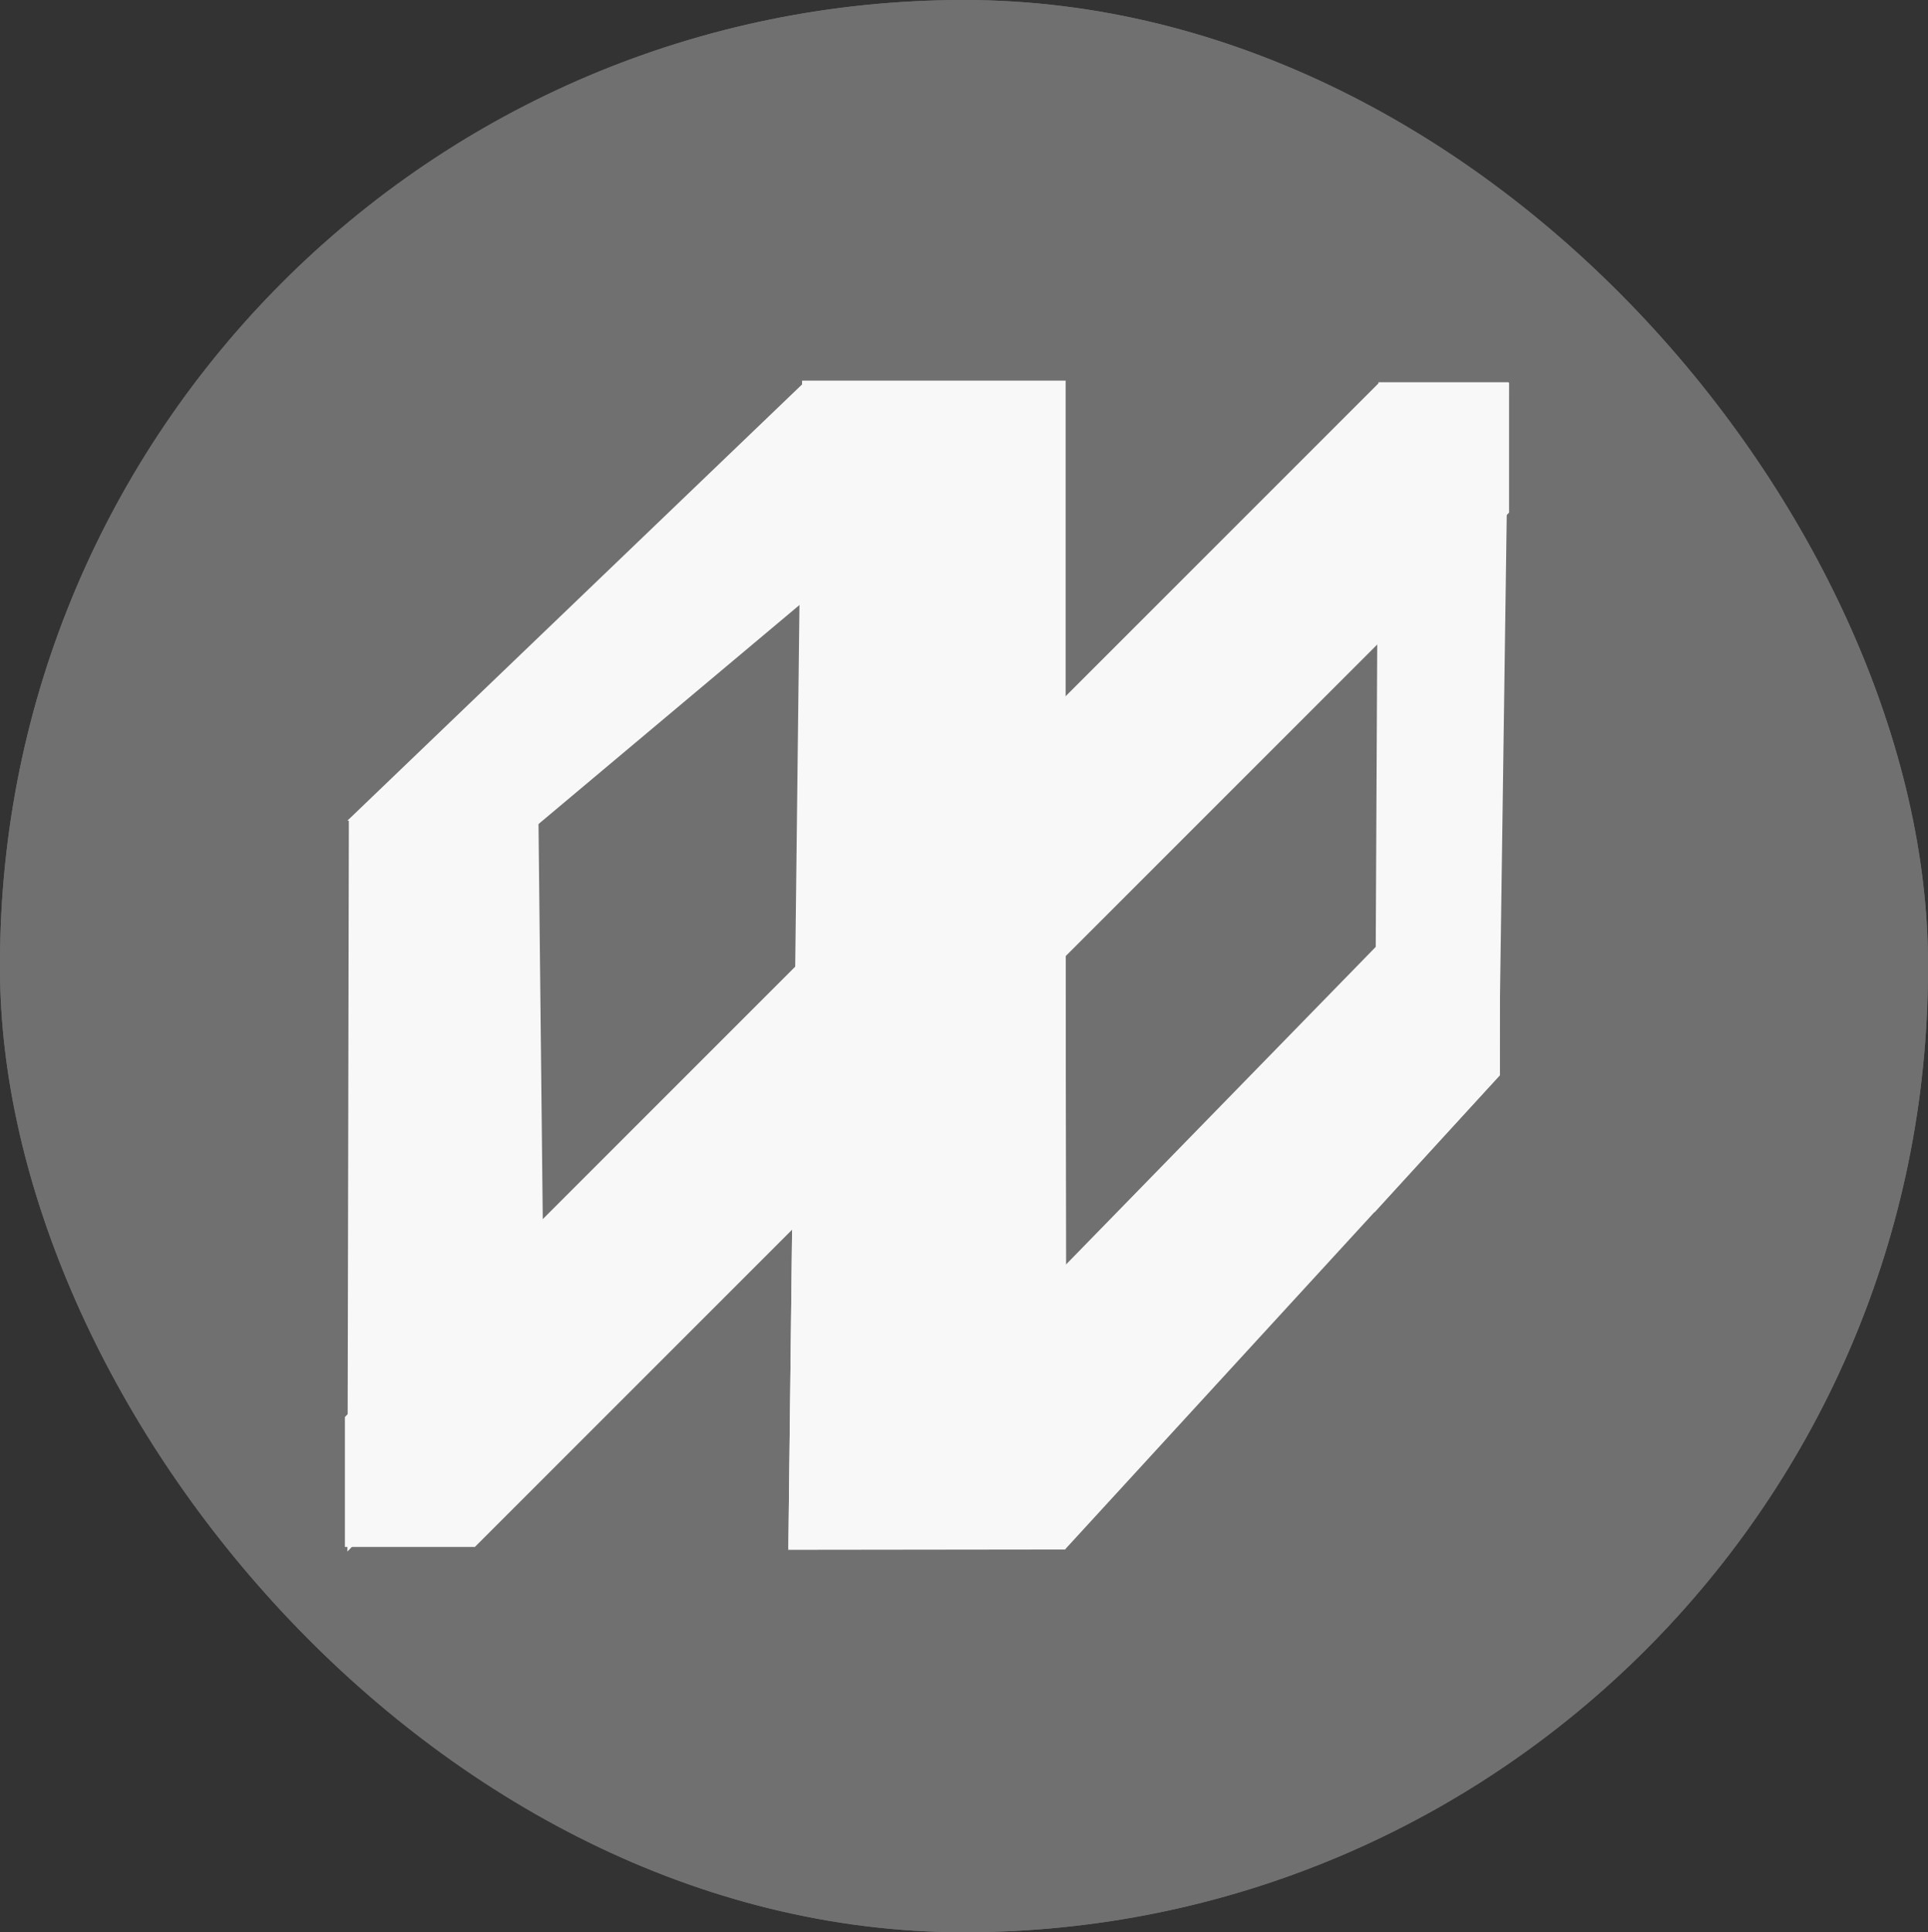 <svg xmlns="http://www.w3.org/2000/svg" width="467" height="468" viewBox="0 0 467 468">
  <rect x="0" y="0" width="467" height="468" fill="#333333" stroke="none"/>
  <g id="Group_6" data-name="Group 6" transform="translate(-585.162 -1274)">
    <g id="Rectangle_1" data-name="Rectangle 1" transform="translate(585.162 1274)" fill="#707070" stroke="#707070" stroke-width="1">
      <rect width="467" height="468" rx="233.5" stroke="none"/>
      <rect x="0.5" y="0.5" width="466" height="467" rx="233" fill="none"/>
    </g>
    <g id="Group_5" data-name="Group 5" transform="translate(652.967 1332.609)">
      <path id="Path_18" data-name="Path 18" d="M3.182,44.638,47.82,0,33.279,166.46,0,198.211Z" transform="translate(156.497 0) rotate(45)" fill="#f8f8f8"/>
      <path id="Path_19" data-name="Path 19" d="M.322-70.378l45.936.935L47.621,57-.032,106.927Z" transform="translate(16.372 210.257)" fill="#f8f8f8"/>
      <path id="Path_20" data-name="Path 20" d="M0,0H67.158L63.831,282.969H0Z" transform="translate(190.31 316.558) rotate(180)" fill="#f8f8f8"/>
      <path id="Path_21" data-name="Path 21" d="M0,22.259,22.259,0,44.518,22.259V376.525L22.259,398.784,0,376.525Z" transform="translate(281.983 18.342) rotate(45)" fill="#f8f8f8"/>
      <path id="Path_22" data-name="Path 22" d="M27.9-130.287H59.413L57.054,37.735,26.91,70.786Z" transform="translate(238.198 164.257)" fill="#f8f8f8"/>
      <path id="Path_23" data-name="Path 23" d="M0,0,43.805,43.805l6.71,155.715L3.094,247.056Z" transform="translate(295.514 139.879) rotate(45)" fill="#f8f8f8"/>
      <path id="Path_24" data-name="Path 24" d="M0,68.7,67.278,0l-.907,77.359L.123,143.611Z" transform="translate(190.429 316.558) rotate(180)" fill="#f8f8f8"/>
    </g>
  </g>
</svg>
